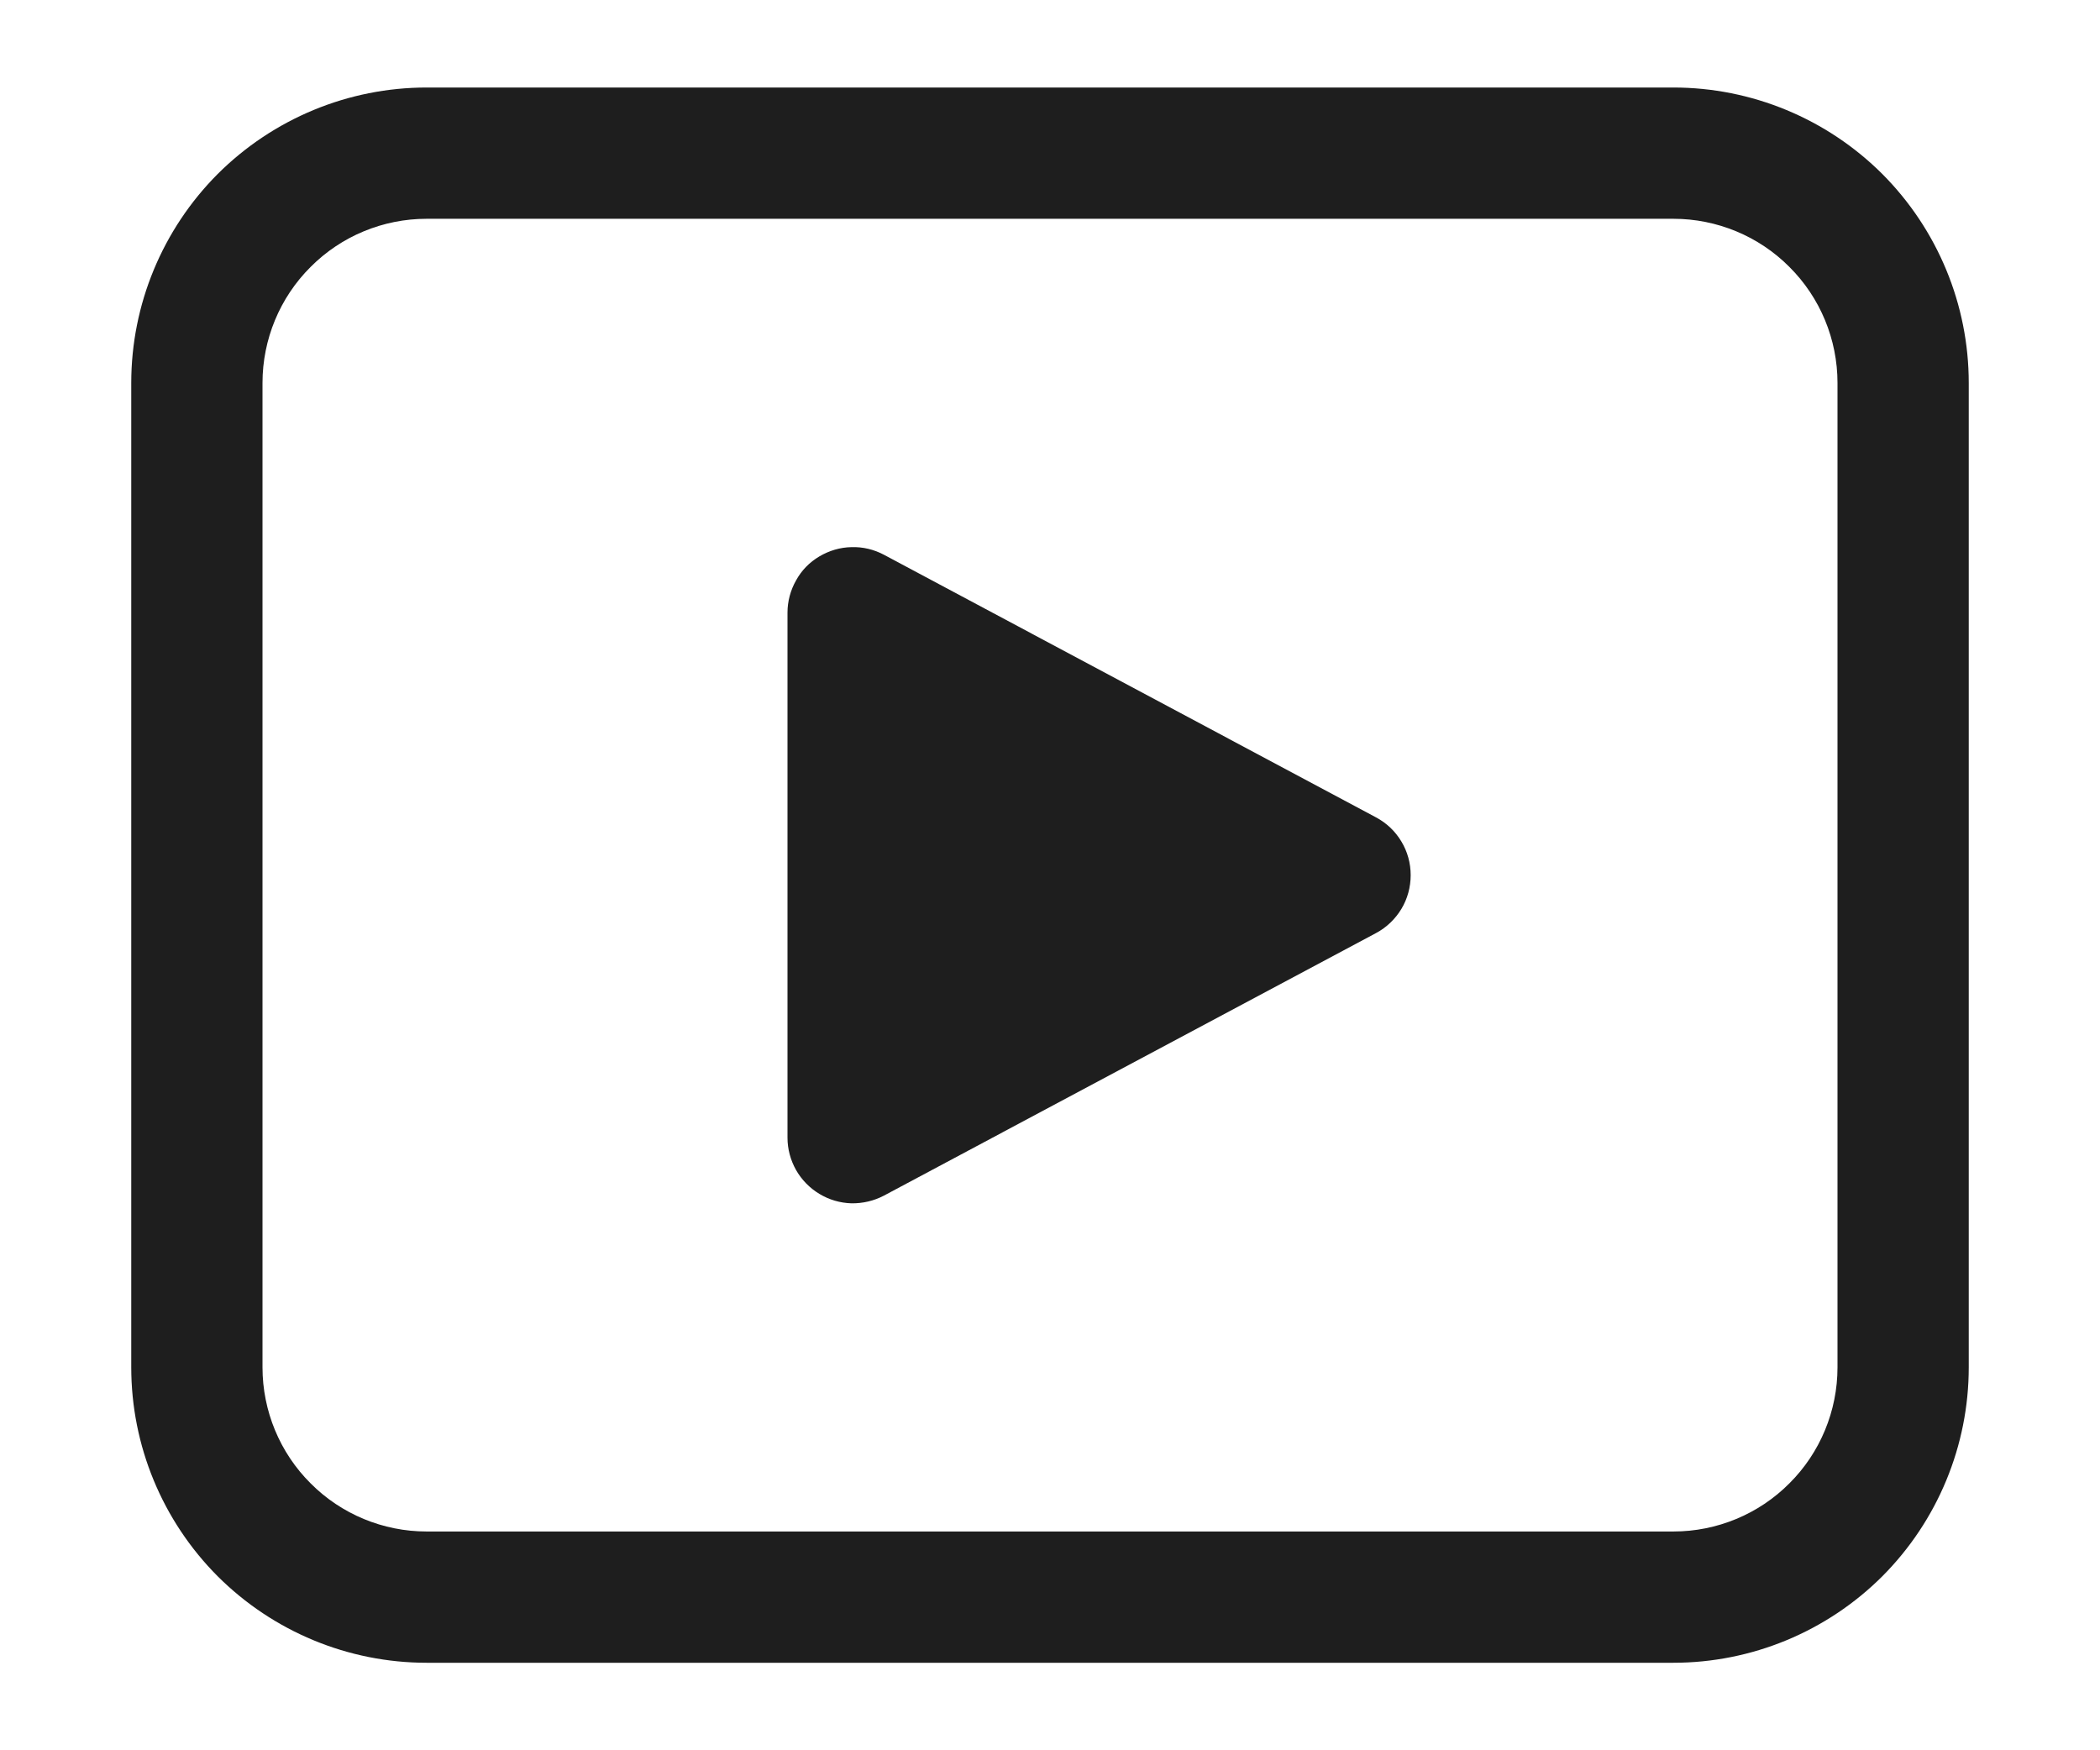 <svg width="12" height="10" viewBox="0 0 12 10" fill="none" xmlns="http://www.w3.org/2000/svg">
<path d="M2.438 0.5C1.99 0.5 1.561 0.678 1.244 0.994C0.928 1.311 0.75 1.74 0.75 2.188V7.812C0.75 8.26 0.928 8.689 1.244 9.006C1.561 9.322 1.99 9.5 2.438 9.5H9.562C10.01 9.5 10.439 9.322 10.756 9.006C11.072 8.689 11.25 8.26 11.25 7.812V2.188C11.25 1.74 11.072 1.311 10.756 0.994C10.439 0.678 10.01 0.5 9.562 0.5H2.438ZM1.5 2.188C1.5 1.939 1.599 1.7 1.775 1.525C1.95 1.349 2.189 1.25 2.438 1.25H9.562C9.811 1.25 10.05 1.349 10.225 1.525C10.401 1.7 10.5 1.939 10.5 2.188V7.812C10.5 8.061 10.401 8.3 10.225 8.475C10.05 8.651 9.811 8.75 9.562 8.75H2.438C2.189 8.75 1.95 8.651 1.775 8.475C1.599 8.3 1.5 8.061 1.5 7.812V2.188ZM4.5 3.5V6.5C4.5 6.565 4.517 6.628 4.549 6.685C4.581 6.741 4.627 6.788 4.682 6.821C4.738 6.855 4.801 6.873 4.865 6.875C4.93 6.876 4.994 6.861 5.051 6.831L7.863 5.331C7.923 5.299 7.973 5.251 8.008 5.193C8.043 5.135 8.061 5.068 8.061 5C8.061 4.932 8.043 4.866 8.008 4.808C7.973 4.749 7.923 4.702 7.863 4.67L5.052 3.17C4.994 3.139 4.93 3.124 4.866 3.126C4.801 3.127 4.738 3.146 4.682 3.179C4.626 3.212 4.58 3.259 4.549 3.316C4.517 3.372 4.5 3.436 4.5 3.5Z" fill="#1E1E1E"/>
</svg>
